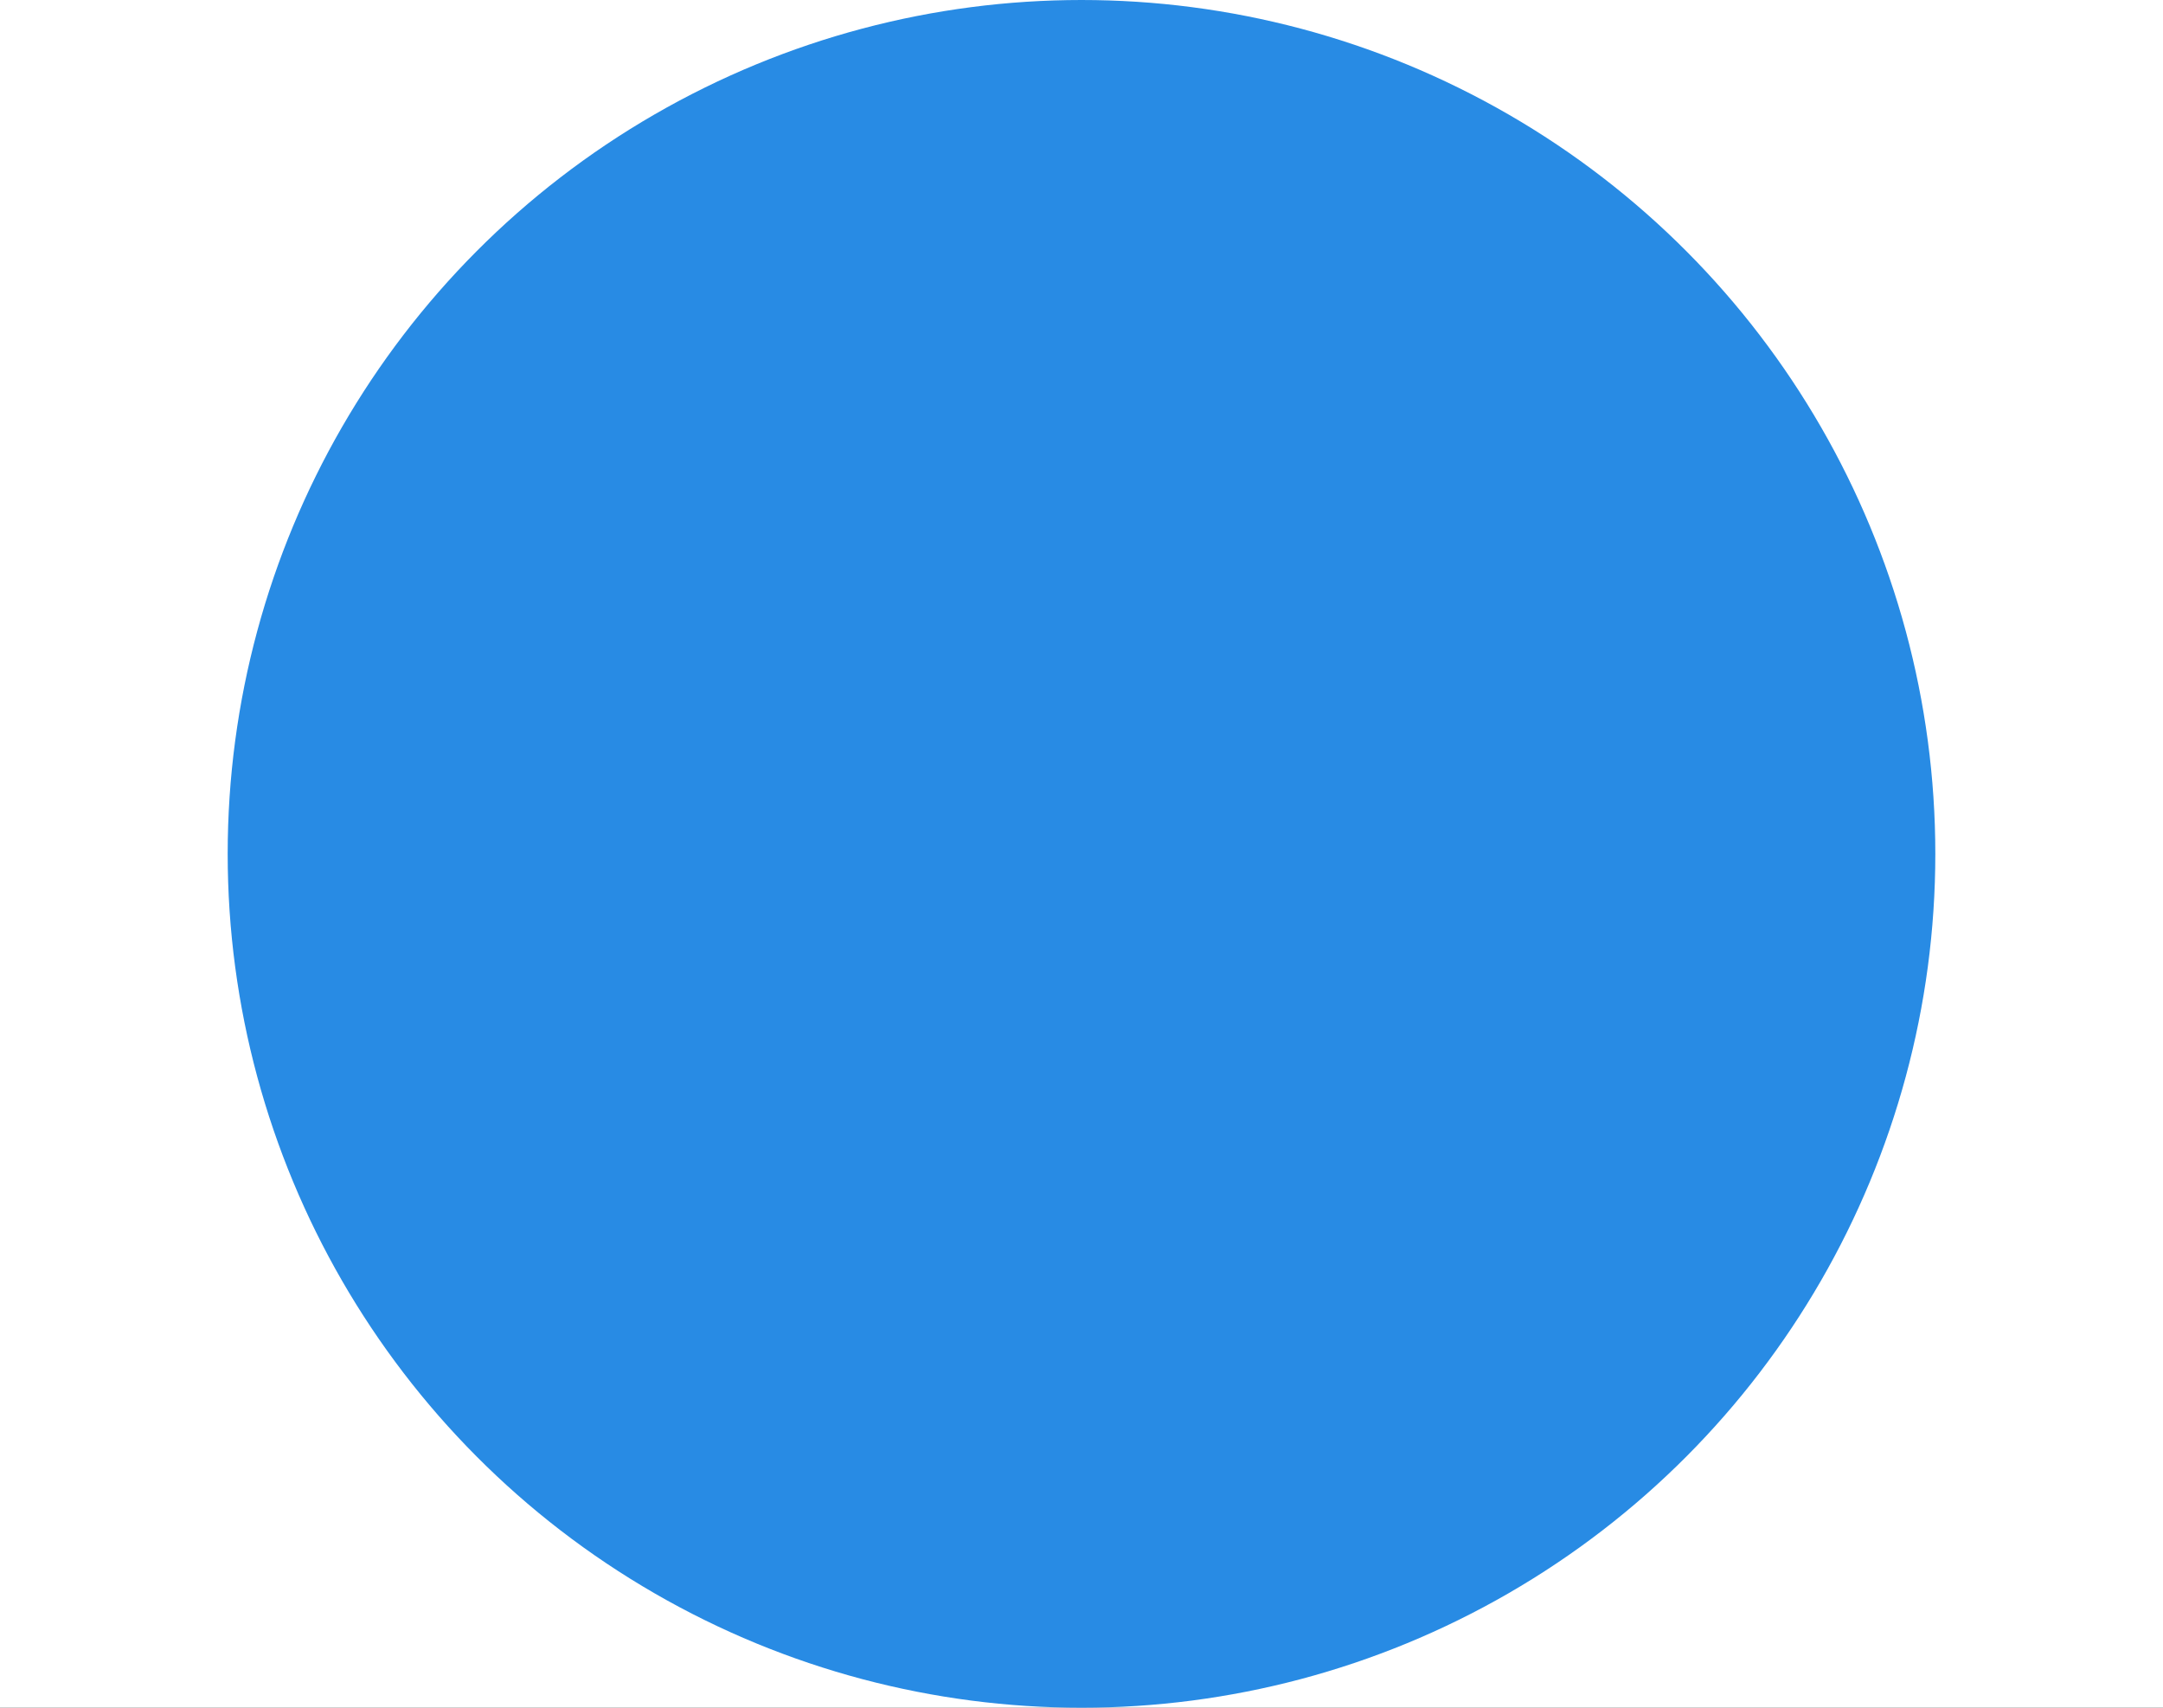<svg id="Layer_1" xmlns="http://www.w3.org/2000/svg" viewBox="0 0 19 15"><rect x="0" y="0" width="19" height="15" fill="#333333" stroke="none"/><style>.st0{fill:none;stroke:#288be4;stroke-width:3;stroke-linecap:round}.st1{fill:#fff}.st2{fill:#288be4}</style><path class="st0" d="M1.5 7.1l5.3 5.3L17.5 1.7"/><path class="st1" d="M0 0h19v15H0z"/><circle class="st2" cx="9.5" cy="7.5" r="7.5"/></svg>